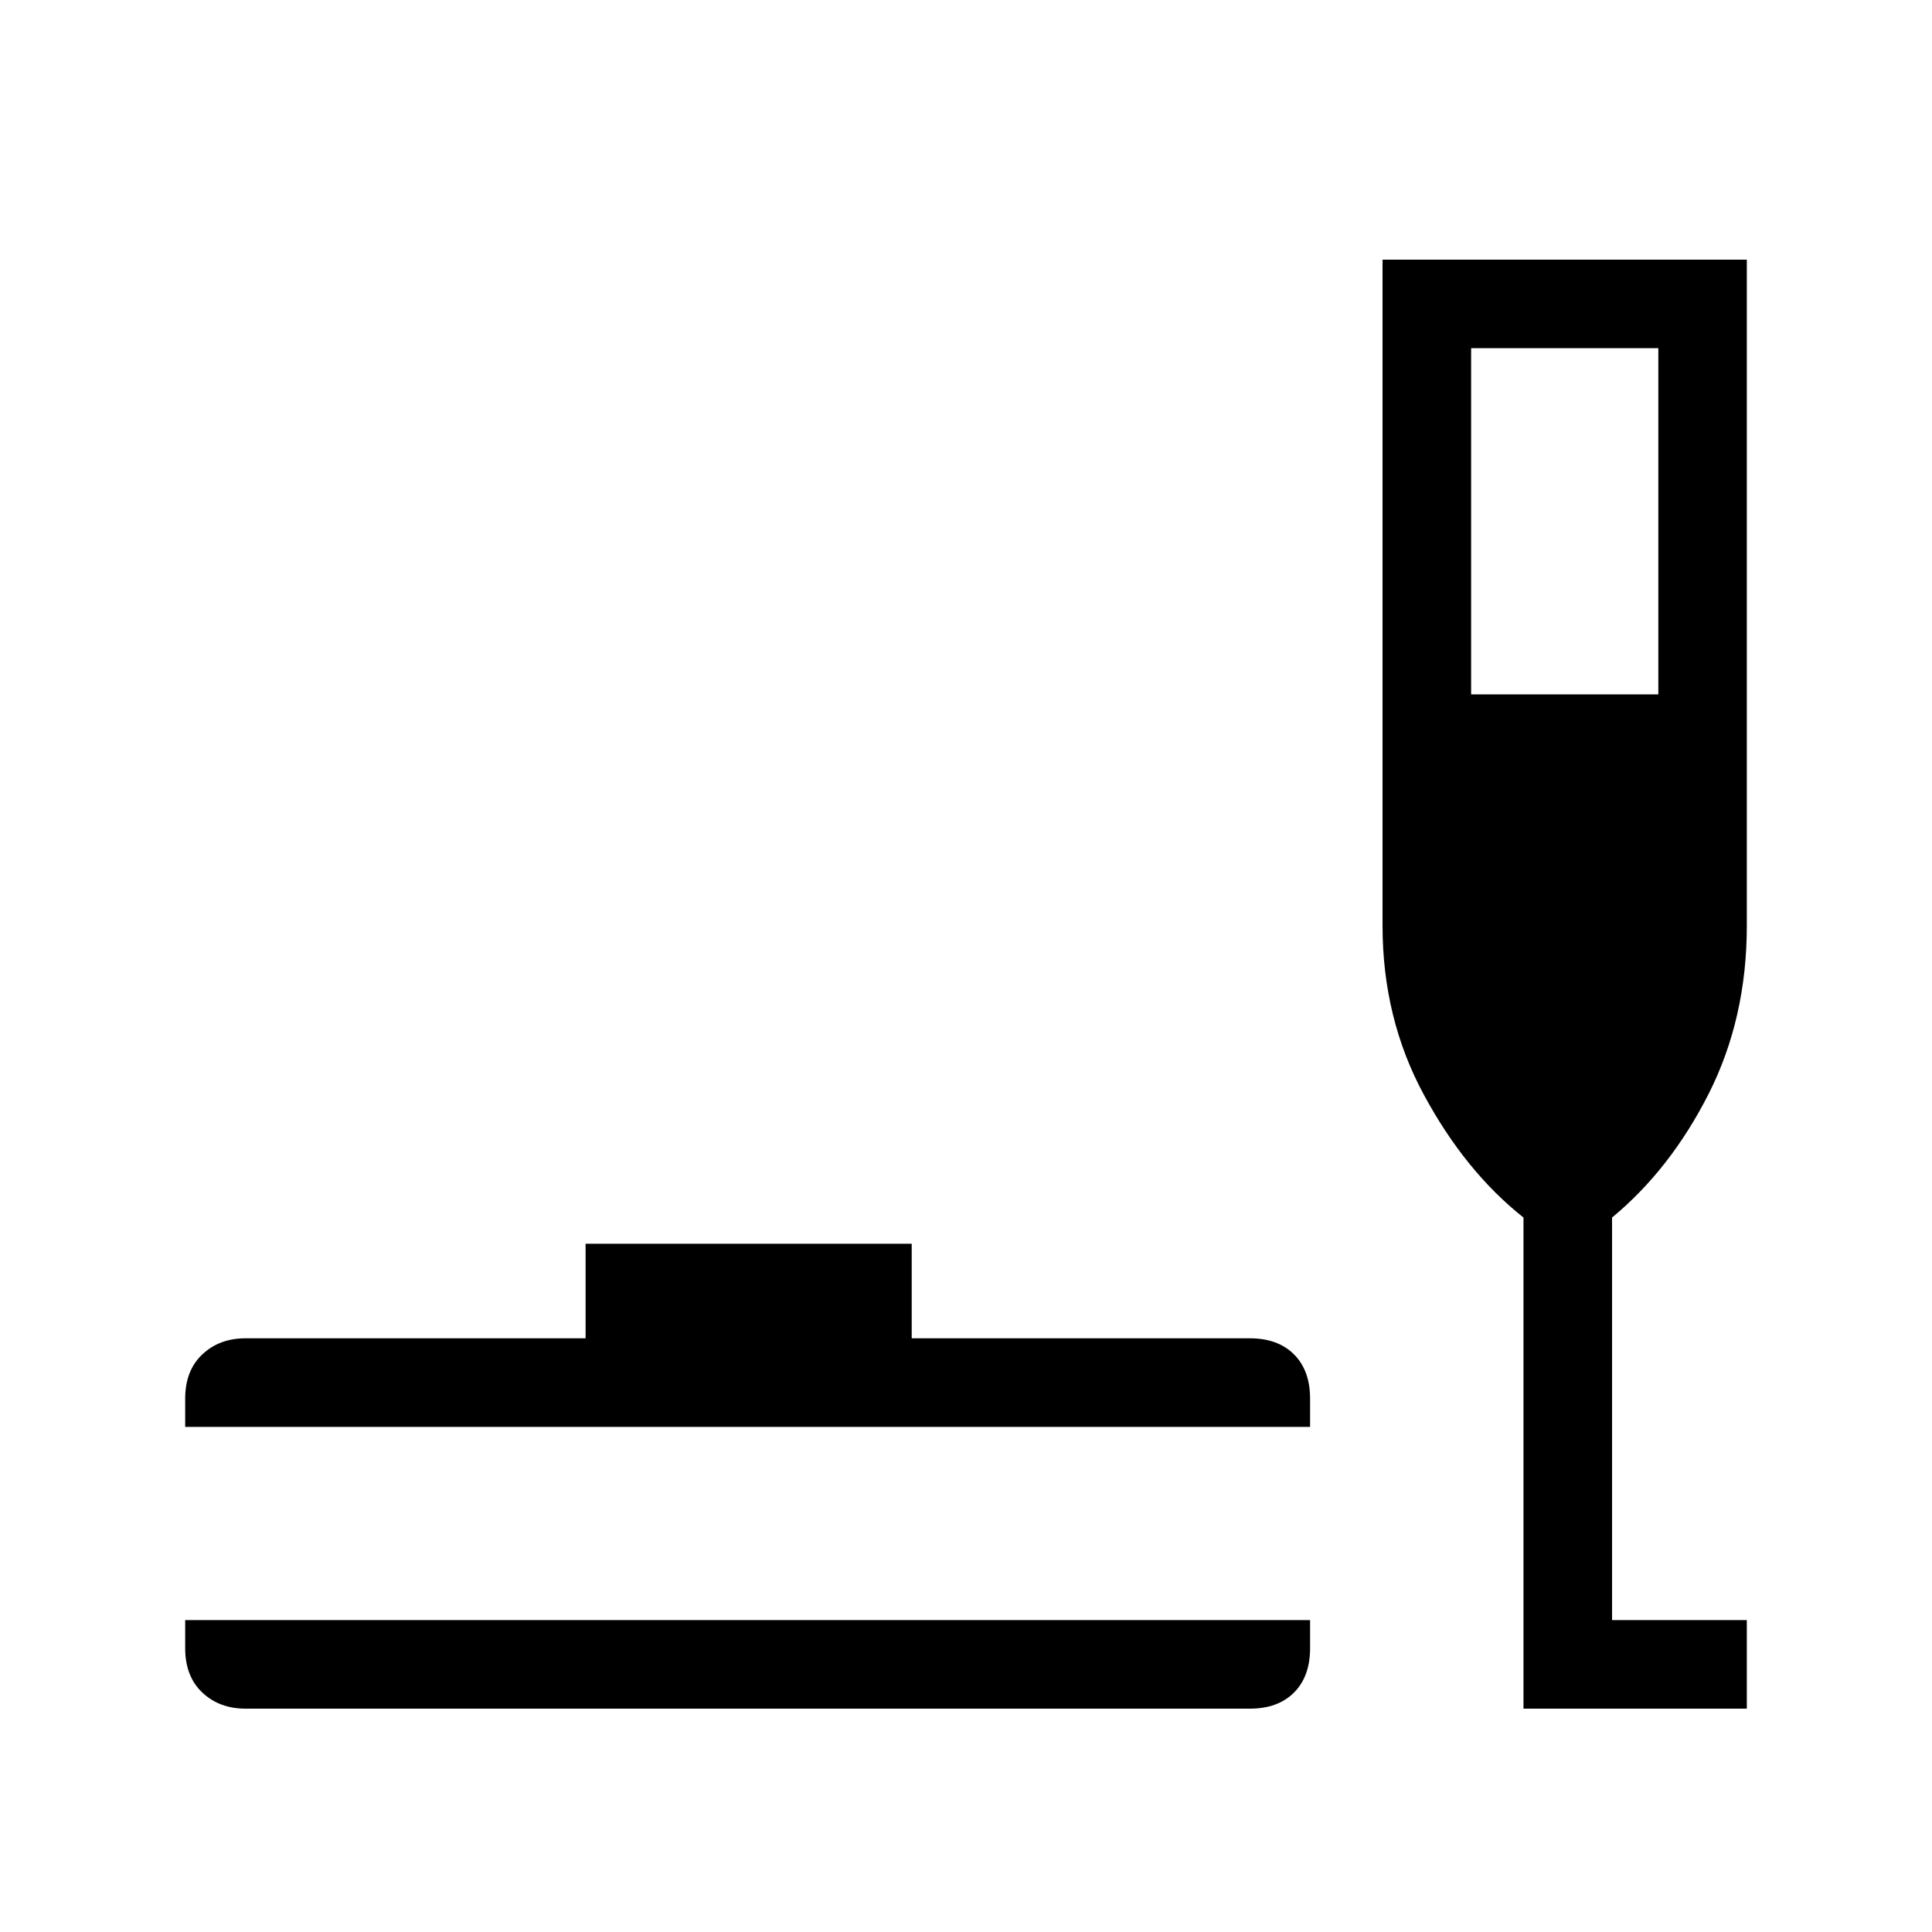 <svg xmlns="http://www.w3.org/2000/svg" height="20" width="20"><path d="M2.542 17.688q-.271 0-.448-.167t-.177-.459v-.291h11.645v.291q0 .292-.166.459-.167.167-.458.167Zm-.625-2.917v-.292q0-.291.177-.458.177-.167.448-.167h3.52v-.979h3.376v.979h3.5q.291 0 .458.167.166.167.166.458v.292Zm13.854 2.917v-5.084q-.604-.479-1.031-1.271-.428-.791-.428-1.75V2.688h3.771v6.895q0 .959-.395 1.74-.396.781-1 1.281v4.167h1.395v.917Zm-.542-10.5h1.938V3.604h-1.938Z"/></svg>